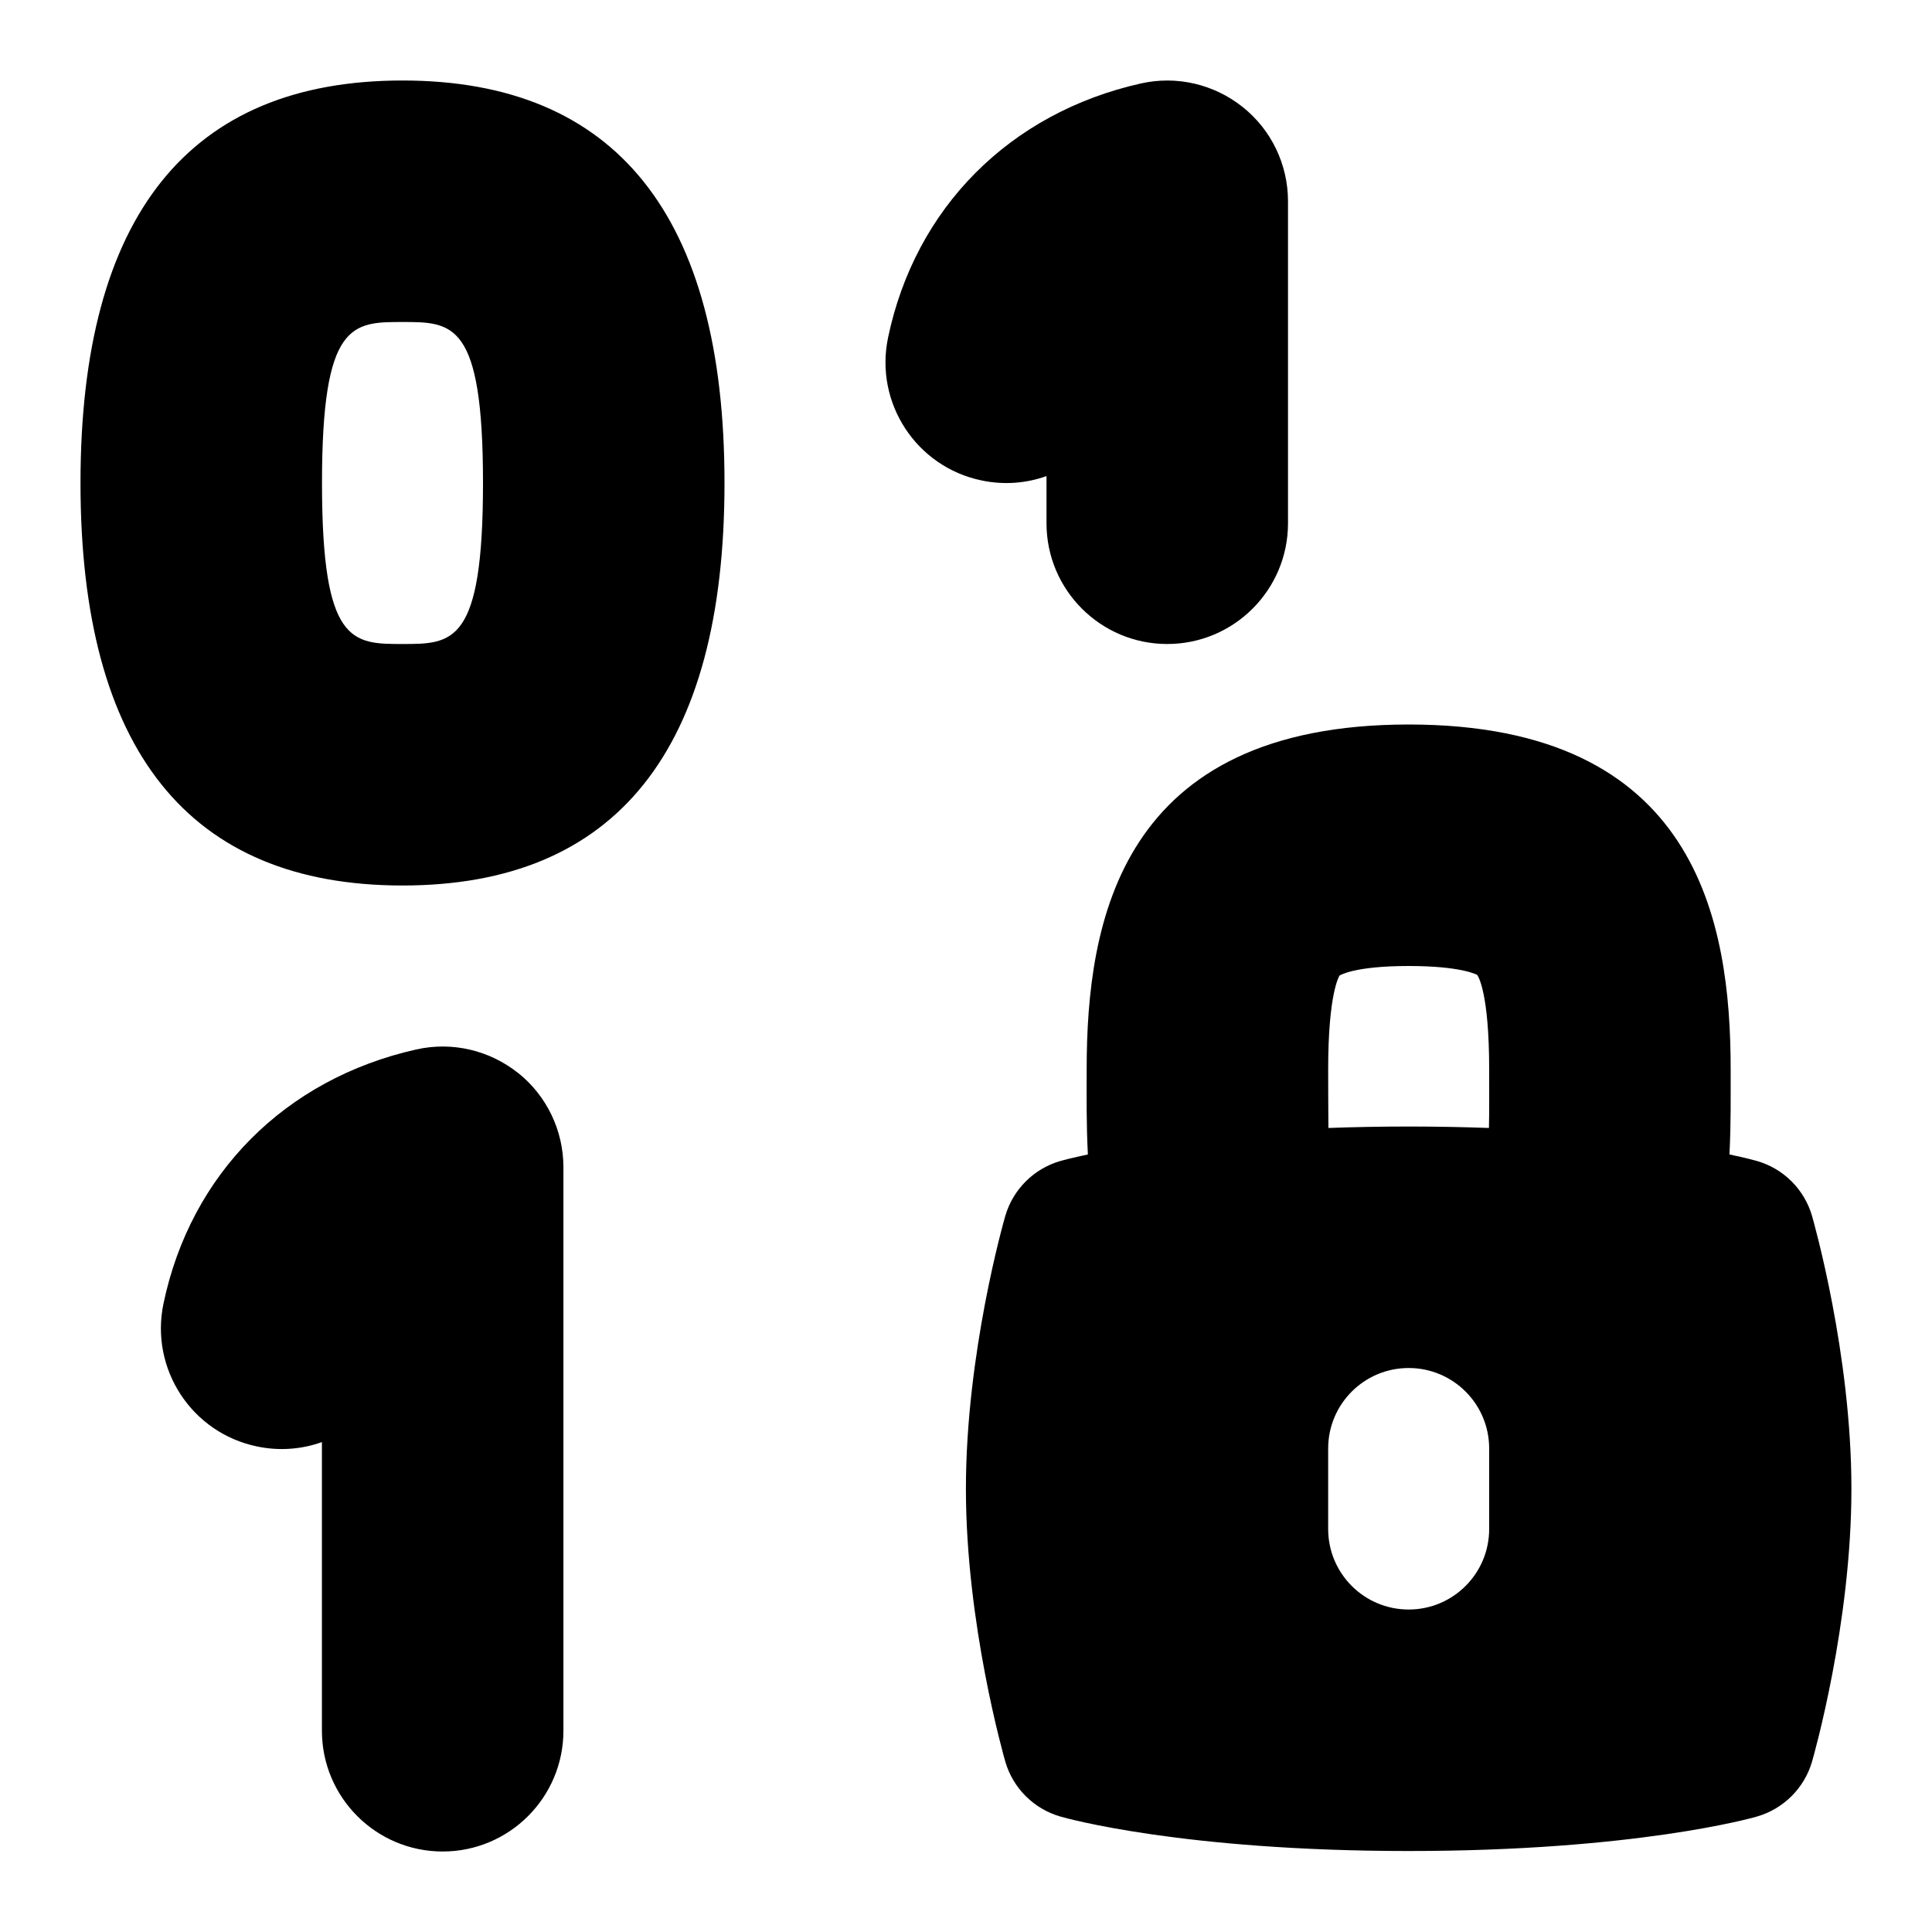 <svg id="Layer_1" viewBox="0 0 24 24" xmlns="http://www.w3.org/2000/svg" data-name="Layer 1"><path d="m5 1c-2.654 0-4 1.683-4 5s1.346 5 4 5 4-1.683 4-5-1.346-5-4-5zm0 7c-.624 0-1 0-1-2s.376-2 1-2 1 0 1 2-.376 2-1 2zm7.192-2.032c-.811-.169-1.33-.964-1.16-1.775.337-1.61 1.51-2.79 3.139-3.156.446-.101.911.009 1.267.293s.562.715.562 1.171v3.999c0 .828-.672 1.5-1.5 1.5s-1.5-.672-1.5-1.5v-.586c-.252.09-.528.113-.808.054zm-5.755 7.361c.355.284.562.715.562 1.171v7c0 .828-.672 1.5-1.5 1.5s-1.5-.672-1.5-1.5v-3.586c-.251.09-.528.113-.808.054-.811-.169-1.33-.964-1.16-1.775.337-1.61 1.51-2.79 3.139-3.156.447-.101.911.009 1.267.293zm16.073 1.776c-.096-.33-.354-.588-.685-.683-.016-.005-.133-.037-.341-.081.02-.397.014-.706.015-1.055 0-1.84-.415-4.286-4-4.286s-4 2.446-4 4.286c0 .351-.005.656.015 1.055-.207.044-.325.076-.341.081-.33.095-.589.353-.685.683-.02.069-.489 1.711-.489 3.389s.47 3.32.489 3.389c.096.33.354.588.685.683.061.018 1.518.428 4.326.428s4.266-.41 4.326-.428c.33-.095.589-.353.685-.683.02-.069.489-1.711.489-3.389s-.47-3.32-.489-3.389zm-6.011-1.819c0-.948.136-1.157.141-1.167 0 0 .174-.119.859-.119.659 0 .844.109.85.109.017.022.15.235.15 1.177 0 .132.002.599-.003.726-.311-.011-.643-.018-.997-.018s-.686.007-.997.018c-.002-.062-.003-.726-.003-.726zm2 5.708c0 .552-.447 1-1 1s-1-.448-1-1v-1c0-.552.447-1 1-1s1 .448 1 1z"/></svg>
